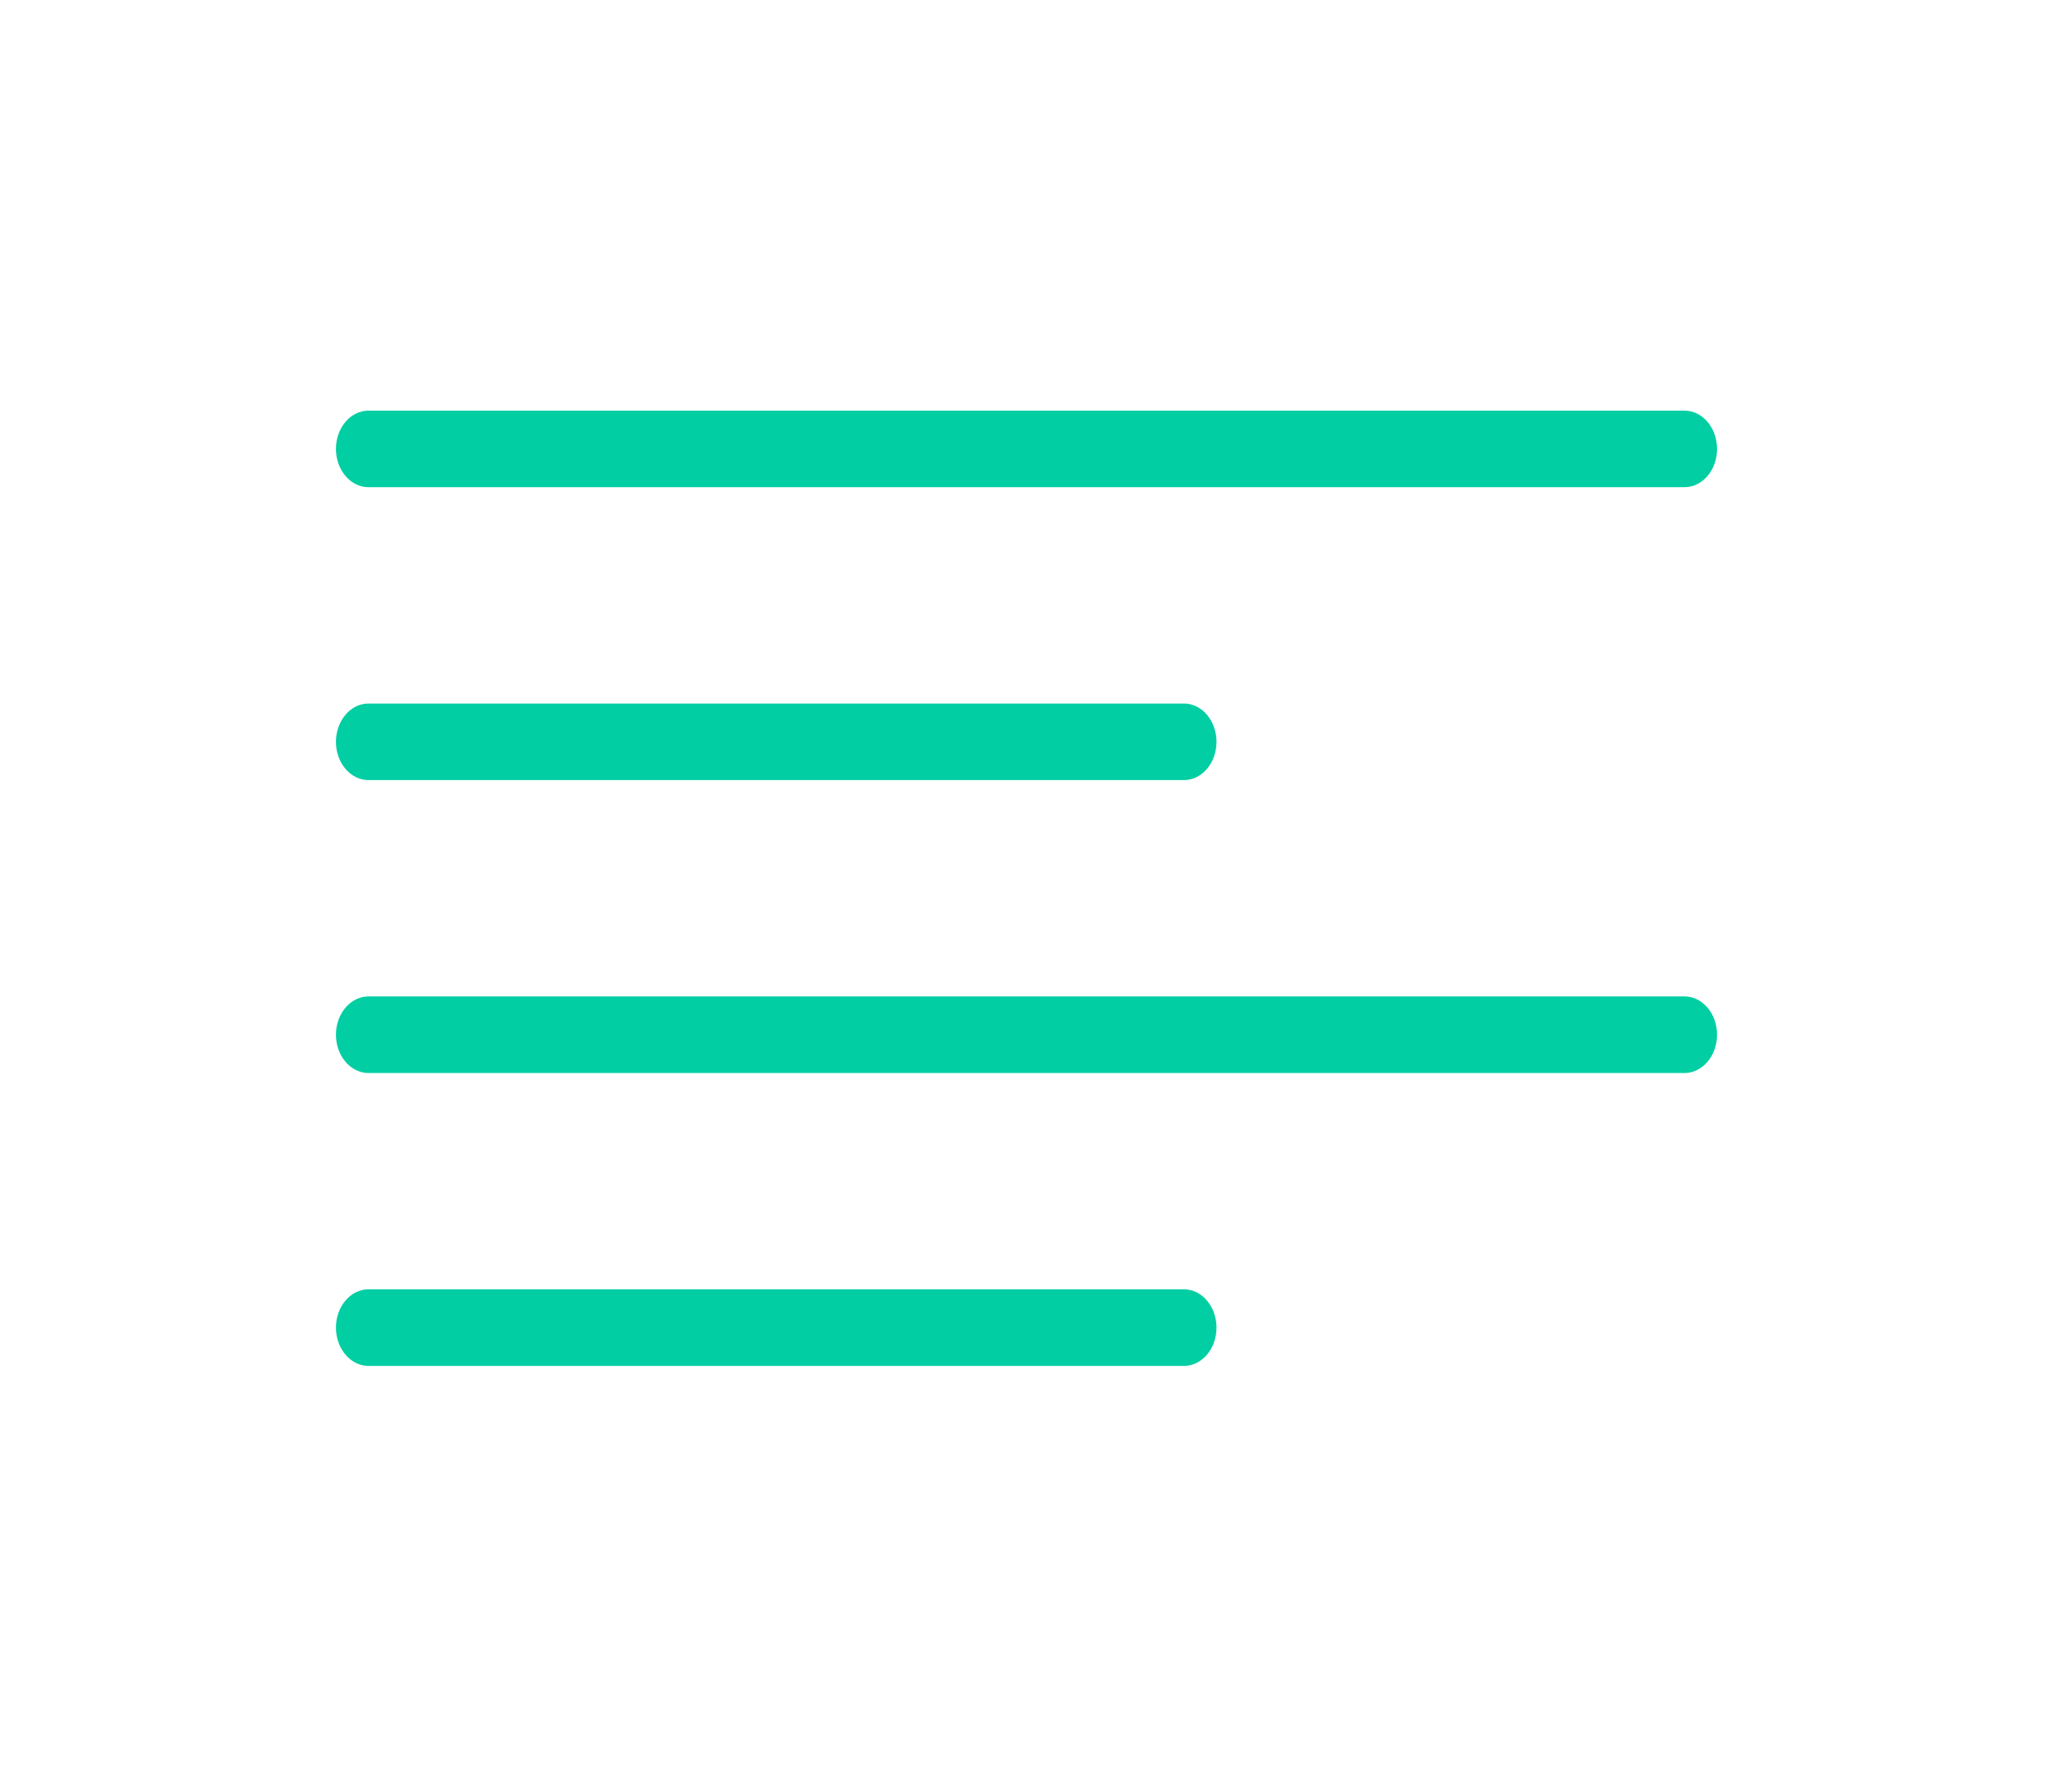 <?xml version="1.0" encoding="UTF-8"?>
<svg width="55px" height="48px" viewBox="0 0 55 48" version="1.1" xmlns="http://www.w3.org/2000/svg" xmlns:xlink="http://www.w3.org/1999/xlink">
    <!-- Generator: Sketch 48.2 (47327) - http://www.bohemiancoding.com/sketch -->
    <title>5.icon copy 5</title>
    <desc>Created with Sketch.</desc>
    <defs></defs>
    <g id="-" stroke="none" stroke-width="1" fill="none" fill-rule="evenodd">
        <g id="5.icon-copy-5" fill="#01CEA2" fill-rule="nonzero">
            <g id="left-alignment" transform="translate(9, 11)">
                <path d="M22.718,25.59 L0.872,25.59 C0.391,25.59 0,25.13 0,24.564 C0,23.998 0.391,23.538 0.872,23.538 L22.718,23.538 C23.199,23.538 23.59,23.998 23.59,24.564 C23.59,25.13 23.201,25.59 22.718,25.59 Z" id="Shape"></path>
                <path d="M36.127,17.744 L0.873,17.744 C0.391,17.744 0,17.284 0,16.718 C0,16.152 0.391,15.692 0.873,15.692 L36.127,15.692 C36.609,15.692 37,16.152 37,16.718 C37,17.284 36.609,17.744 36.127,17.744 Z" id="Shape"></path>
                <path d="M22.718,9.897 L0.872,9.897 C0.391,9.897 0,9.438 0,8.872 C0,8.306 0.391,7.846 0.872,7.846 L22.718,7.846 C23.199,7.846 23.59,8.306 23.59,8.872 C23.59,9.438 23.201,9.897 22.718,9.897 Z" id="Shape"></path>
                <path d="M36.127,2.051 L0.873,2.051 C0.391,2.051 0,1.592 0,1.026 C0,0.459 0.391,0 0.873,0 L36.127,0 C36.609,0 37,0.459 37,1.026 C37,1.592 36.609,2.051 36.127,2.051 Z" id="Shape"></path>
            </g>
        </g>
    </g>
</svg>